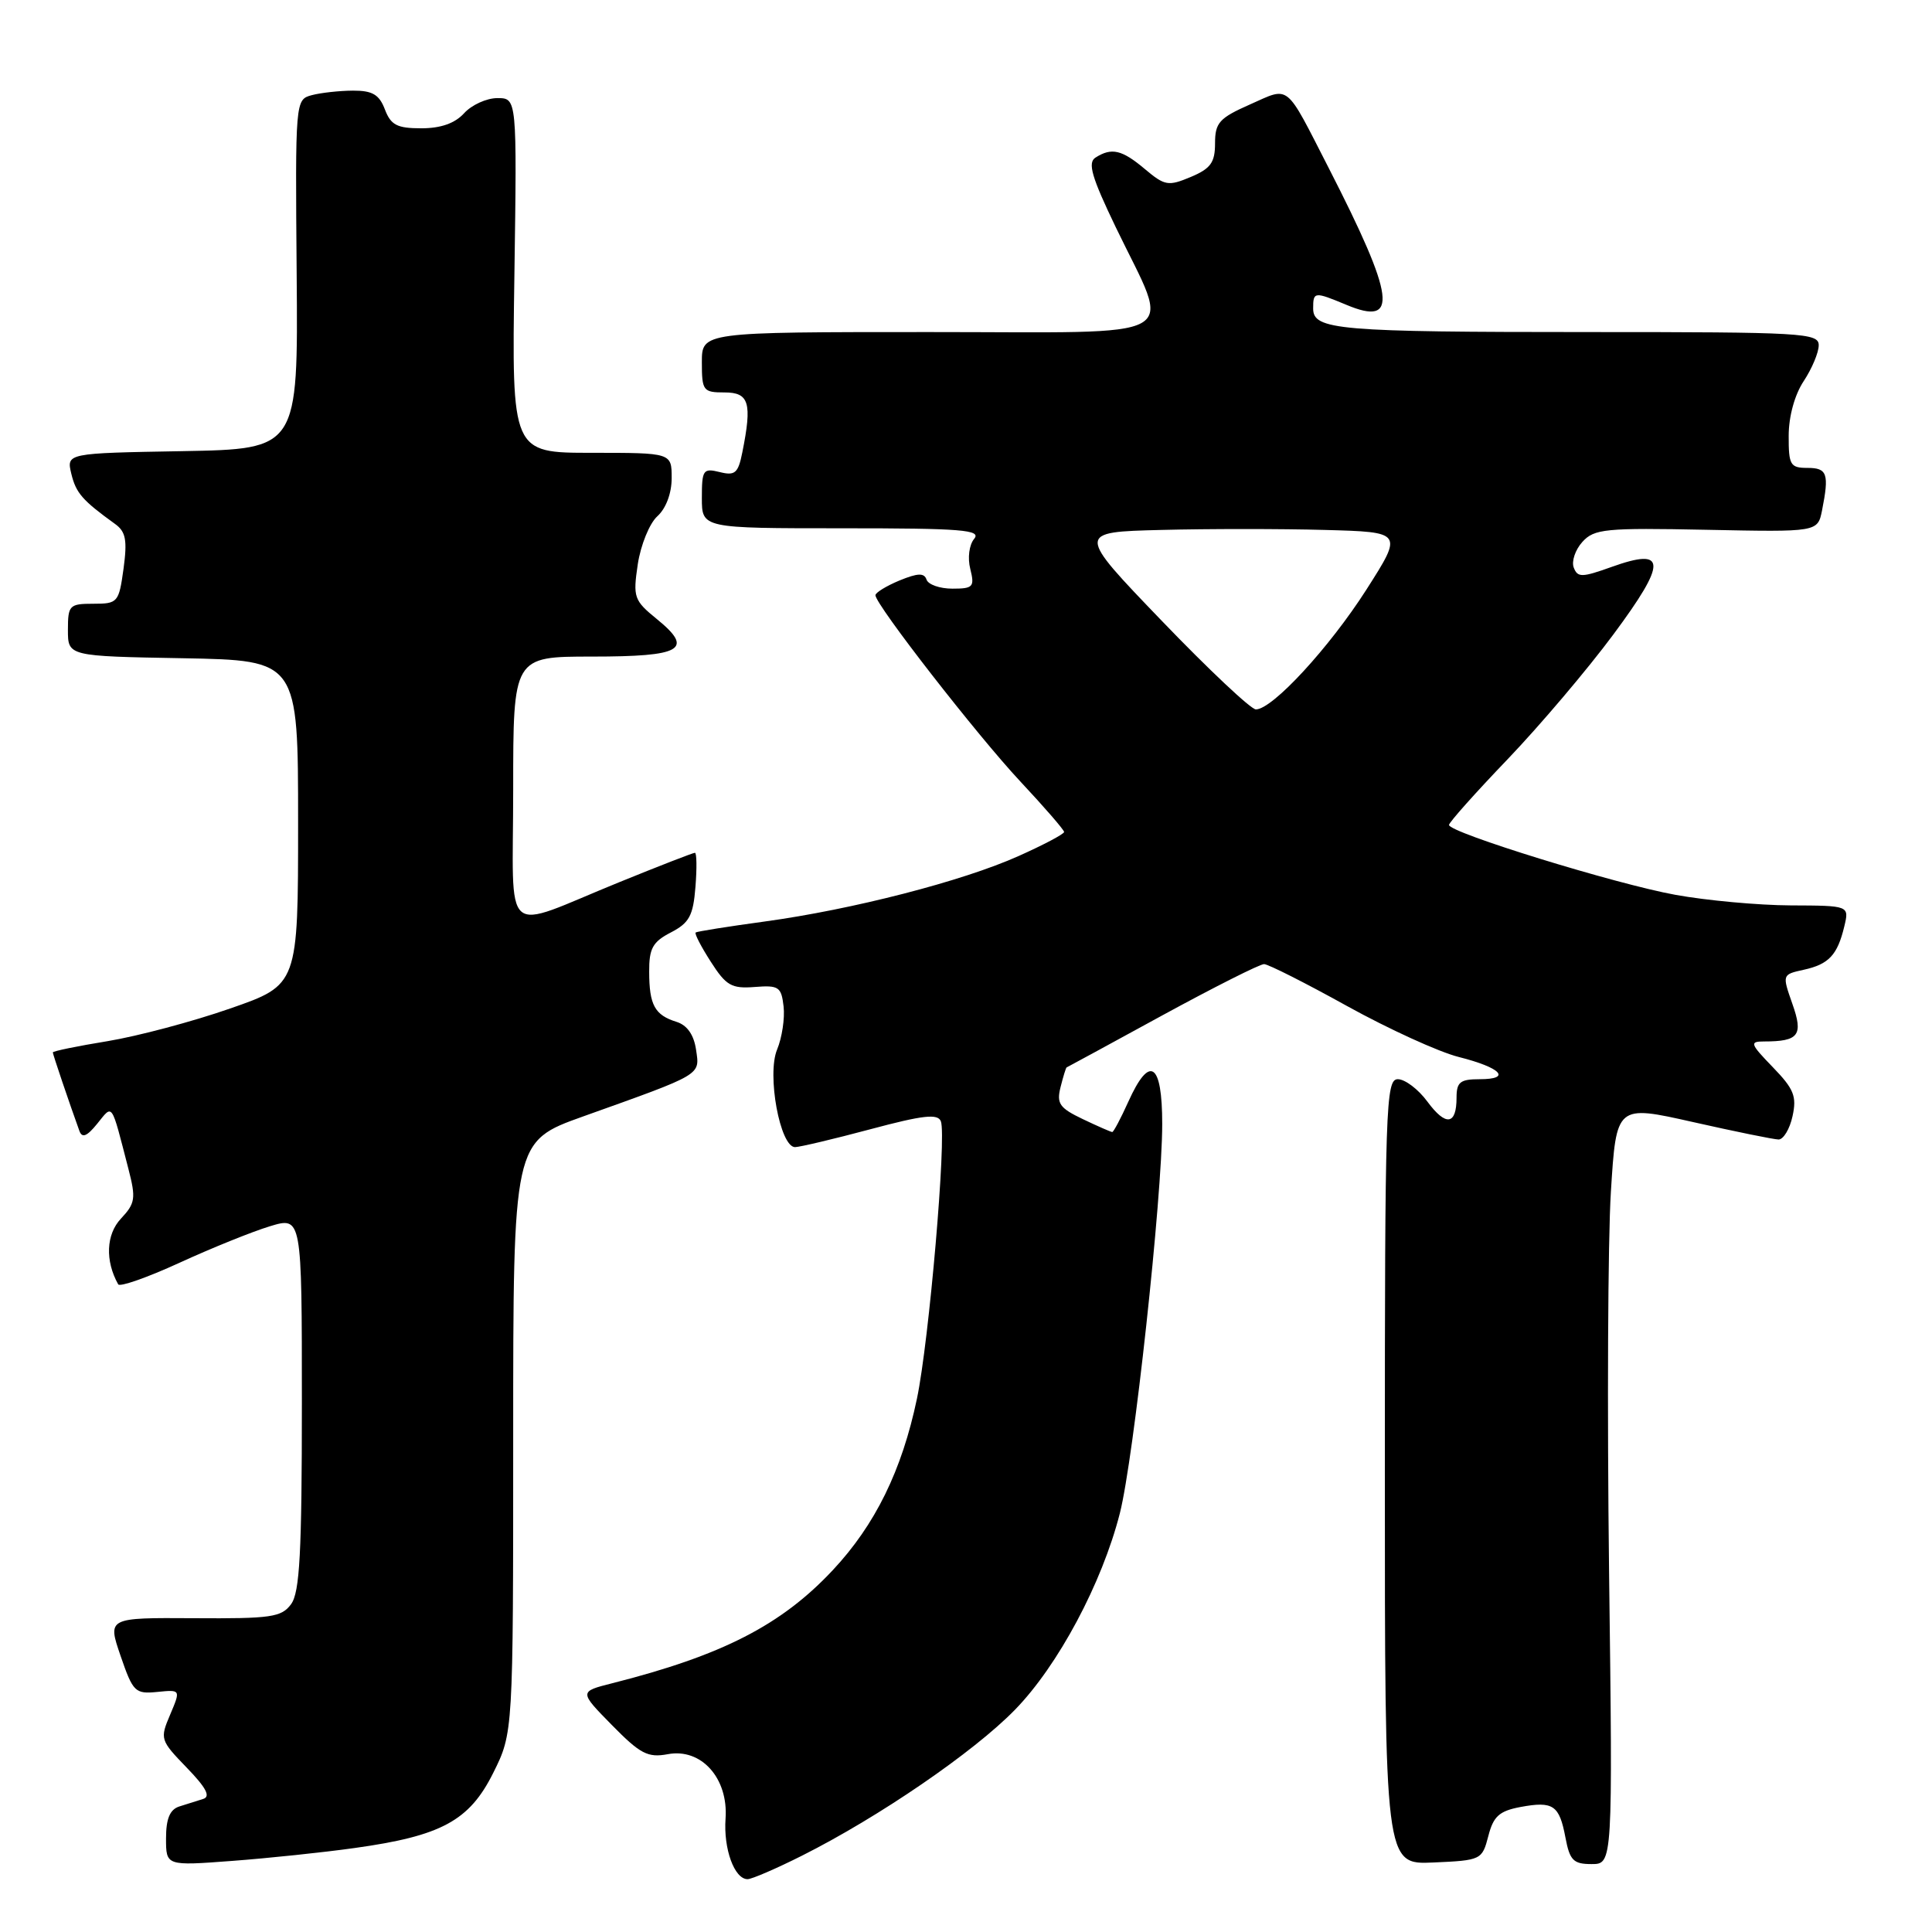 <?xml version="1.0" encoding="UTF-8" standalone="no"?>
<!DOCTYPE svg PUBLIC "-//W3C//DTD SVG 1.1//EN" "http://www.w3.org/Graphics/SVG/1.1/DTD/svg11.dtd" >
<svg xmlns="http://www.w3.org/2000/svg" xmlns:xlink="http://www.w3.org/1999/xlink" version="1.1" viewBox="0 0 256 256">
 <g >
 <path fill="currentColor"
d=" M 106.28 245.88 C 116.43 240.78 129.00 232.18 134.48 226.56 C 140.20 220.70 146.03 209.78 148.39 200.50 C 150.23 193.25 154.00 158.62 154.00 148.94 C 154.00 140.77 152.34 139.69 149.50 146.00 C 148.51 148.20 147.55 150.00 147.38 150.00 C 147.21 150.00 145.45 149.23 143.48 148.29 C 140.38 146.81 139.98 146.23 140.53 144.04 C 140.88 142.65 141.24 141.48 141.33 141.44 C 141.42 141.41 147.12 138.31 154.00 134.55 C 160.88 130.80 166.95 127.74 167.50 127.75 C 168.05 127.76 173.00 130.26 178.50 133.31 C 184.00 136.35 190.65 139.39 193.27 140.05 C 198.91 141.47 200.36 143.00 196.06 143.00 C 193.48 143.00 193.00 143.38 193.00 145.44 C 193.00 149.09 191.58 149.28 189.13 145.96 C 187.93 144.33 186.17 143.00 185.22 143.00 C 183.62 143.00 183.50 146.49 183.50 195.04 C 183.50 247.08 183.50 247.08 189.94 246.79 C 196.26 246.51 196.39 246.44 197.21 243.29 C 197.88 240.67 198.66 239.97 201.45 239.44 C 205.81 238.63 206.62 239.18 207.43 243.49 C 208.00 246.51 208.48 247.00 210.89 247.00 C 213.70 247.00 213.70 247.00 213.21 208.25 C 212.95 186.94 213.05 164.30 213.45 157.94 C 214.17 146.39 214.17 146.39 224.34 148.68 C 229.93 149.94 235.03 150.98 235.67 150.99 C 236.31 150.99 237.15 149.61 237.52 147.90 C 238.10 145.27 237.70 144.29 234.90 141.40 C 231.91 138.31 231.80 138.00 233.72 138.00 C 238.36 138.00 238.98 137.19 237.49 132.99 C 236.14 129.14 236.14 129.13 239.00 128.50 C 242.33 127.77 243.47 126.55 244.38 122.75 C 245.04 120.00 245.04 120.00 237.27 119.97 C 233.00 119.95 226.12 119.32 222.00 118.57 C 214.09 117.14 192.00 110.32 192.00 109.31 C 192.00 108.98 195.49 105.06 199.76 100.61 C 204.03 96.15 210.34 88.71 213.78 84.07 C 220.92 74.45 220.87 72.49 213.52 75.13 C 209.61 76.53 209.04 76.54 208.53 75.21 C 208.21 74.39 208.73 72.85 209.67 71.81 C 211.24 70.07 212.70 69.93 226.13 70.20 C 240.85 70.50 240.85 70.50 241.43 67.63 C 242.39 62.78 242.13 62.00 239.50 62.00 C 237.22 62.00 237.00 61.62 237.01 57.75 C 237.01 55.19 237.80 52.31 239.00 50.50 C 240.09 48.85 240.99 46.71 240.99 45.75 C 241.00 44.12 238.89 44.00 210.63 44.00 C 177.25 44.00 174.00 43.72 174.00 40.88 C 174.00 38.63 174.14 38.62 178.40 40.39 C 185.37 43.31 184.88 39.49 176.07 22.28 C 170.22 10.86 170.98 11.47 165.63 13.84 C 161.56 15.64 161.00 16.26 161.00 18.99 C 161.00 21.54 160.42 22.34 157.78 23.45 C 154.80 24.70 154.34 24.62 151.70 22.40 C 148.66 19.84 147.30 19.52 145.16 20.88 C 144.09 21.56 144.65 23.47 147.85 30.12 C 155.22 45.44 157.79 44.00 123.11 44.00 C 93.00 44.00 93.00 44.00 93.00 48.00 C 93.00 51.78 93.17 52.00 96.00 52.00 C 99.27 52.00 99.68 53.37 98.36 59.95 C 97.81 62.71 97.39 63.06 95.36 62.55 C 93.17 62.01 93.00 62.26 93.00 65.98 C 93.00 70.00 93.00 70.00 111.62 70.00 C 127.50 70.00 130.07 70.21 129.08 71.40 C 128.42 72.20 128.19 73.93 128.57 75.40 C 129.16 77.77 128.95 78.00 126.19 78.00 C 124.53 78.00 122.99 77.46 122.77 76.80 C 122.46 75.89 121.62 75.92 119.18 76.92 C 117.43 77.65 116.00 78.53 116.00 78.87 C 116.00 80.11 129.50 97.46 135.20 103.55 C 138.39 106.96 141.00 109.97 141.00 110.24 C 141.00 110.51 138.30 111.94 134.99 113.42 C 127.56 116.76 112.94 120.52 101.29 122.11 C 96.46 122.77 92.36 123.42 92.18 123.56 C 92.00 123.70 92.90 125.44 94.18 127.43 C 96.21 130.61 96.94 131.02 100.00 130.78 C 103.19 130.53 103.53 130.76 103.83 133.36 C 104.01 134.93 103.62 137.50 102.97 139.07 C 101.59 142.39 103.36 152.00 105.35 152.00 C 105.98 151.99 110.47 150.93 115.33 149.63 C 122.32 147.76 124.27 147.54 124.67 148.58 C 125.44 150.60 123.11 177.66 121.50 185.33 C 119.51 194.83 115.97 202.05 110.35 208.05 C 103.54 215.33 95.70 219.35 81.12 223.04 C 76.73 224.15 76.73 224.15 81.08 228.58 C 84.84 232.41 85.84 232.93 88.48 232.44 C 92.92 231.60 96.52 235.62 96.14 240.97 C 95.85 244.98 97.31 249.00 99.06 249.00 C 99.61 249.00 102.86 247.60 106.28 245.88 Z  M 47.00 244.87 C 58.49 243.27 62.19 241.26 65.35 234.93 C 68.00 229.61 68.00 229.61 68.00 190.43 C 68.00 151.25 68.00 151.25 77.25 147.94 C 93.20 142.24 92.73 142.51 92.23 139.09 C 91.94 137.11 91.05 135.84 89.64 135.40 C 86.76 134.50 86.03 133.18 86.02 128.78 C 86.00 125.67 86.48 124.80 88.90 123.55 C 91.33 122.29 91.85 121.34 92.15 117.53 C 92.35 115.04 92.32 113.00 92.08 113.00 C 91.83 113.00 87.33 114.75 82.07 116.89 C 66.19 123.34 68.00 124.93 68.00 104.57 C 68.00 87.00 68.00 87.00 78.44 87.00 C 90.38 87.00 91.99 86.07 87.06 82.05 C 83.99 79.55 83.86 79.15 84.51 74.76 C 84.90 72.21 86.06 69.35 87.10 68.41 C 88.25 67.37 89.00 65.36 89.00 63.35 C 89.00 60.00 89.00 60.00 78.41 60.00 C 67.81 60.00 67.81 60.00 68.16 36.50 C 68.50 13.00 68.50 13.00 65.90 13.00 C 64.48 13.00 62.50 13.90 61.50 15.00 C 60.28 16.34 58.42 17.00 55.82 17.00 C 52.61 17.00 51.79 16.57 51.00 14.50 C 50.25 12.53 49.35 12.00 46.77 12.01 C 44.97 12.02 42.51 12.29 41.31 12.61 C 39.13 13.20 39.12 13.30 39.31 36.35 C 39.50 59.50 39.50 59.50 24.15 59.78 C 8.80 60.05 8.80 60.05 9.45 62.78 C 10.07 65.33 10.90 66.29 15.25 69.43 C 16.67 70.45 16.88 71.57 16.37 75.35 C 15.75 79.84 15.61 80.00 12.36 80.00 C 9.19 80.00 9.00 80.20 9.00 83.47 C 9.00 86.95 9.00 86.95 24.25 87.22 C 39.50 87.50 39.50 87.50 39.50 109.00 C 39.50 130.50 39.50 130.50 30.50 133.63 C 25.55 135.36 18.24 137.30 14.25 137.96 C 10.26 138.61 7.00 139.28 7.00 139.45 C 7.00 139.71 9.19 146.17 10.52 149.85 C 10.88 150.84 11.52 150.58 12.88 148.90 C 14.98 146.31 14.69 145.89 17.01 154.86 C 18.03 158.80 17.93 159.44 16.02 161.48 C 14.06 163.57 13.91 167.05 15.66 170.18 C 15.87 170.56 19.52 169.28 23.77 167.33 C 28.02 165.38 33.41 163.20 35.75 162.49 C 40.00 161.20 40.00 161.20 40.00 185.91 C 40.00 205.73 39.72 211.00 38.57 212.56 C 37.30 214.29 35.93 214.49 25.69 214.42 C 14.24 214.35 14.24 214.35 15.98 219.42 C 17.62 224.20 17.91 224.48 20.84 224.19 C 23.95 223.88 23.95 223.88 22.55 227.19 C 21.17 230.42 21.23 230.59 24.74 234.22 C 27.32 236.88 27.94 238.06 26.92 238.37 C 26.14 238.61 24.71 239.06 23.75 239.37 C 22.51 239.77 22.00 240.99 22.00 243.59 C 22.00 247.24 22.00 247.24 30.75 246.58 C 35.56 246.22 42.88 245.45 47.00 244.87 Z  M 153.93 82.25 C 142.63 70.50 142.63 70.50 153.87 70.22 C 160.05 70.06 169.79 70.06 175.52 70.22 C 185.92 70.50 185.92 70.50 181.06 78.12 C 176.14 85.82 168.60 94.00 166.41 94.00 C 165.76 94.00 160.14 88.71 153.93 82.25 Z "/>
</g>
</svg>